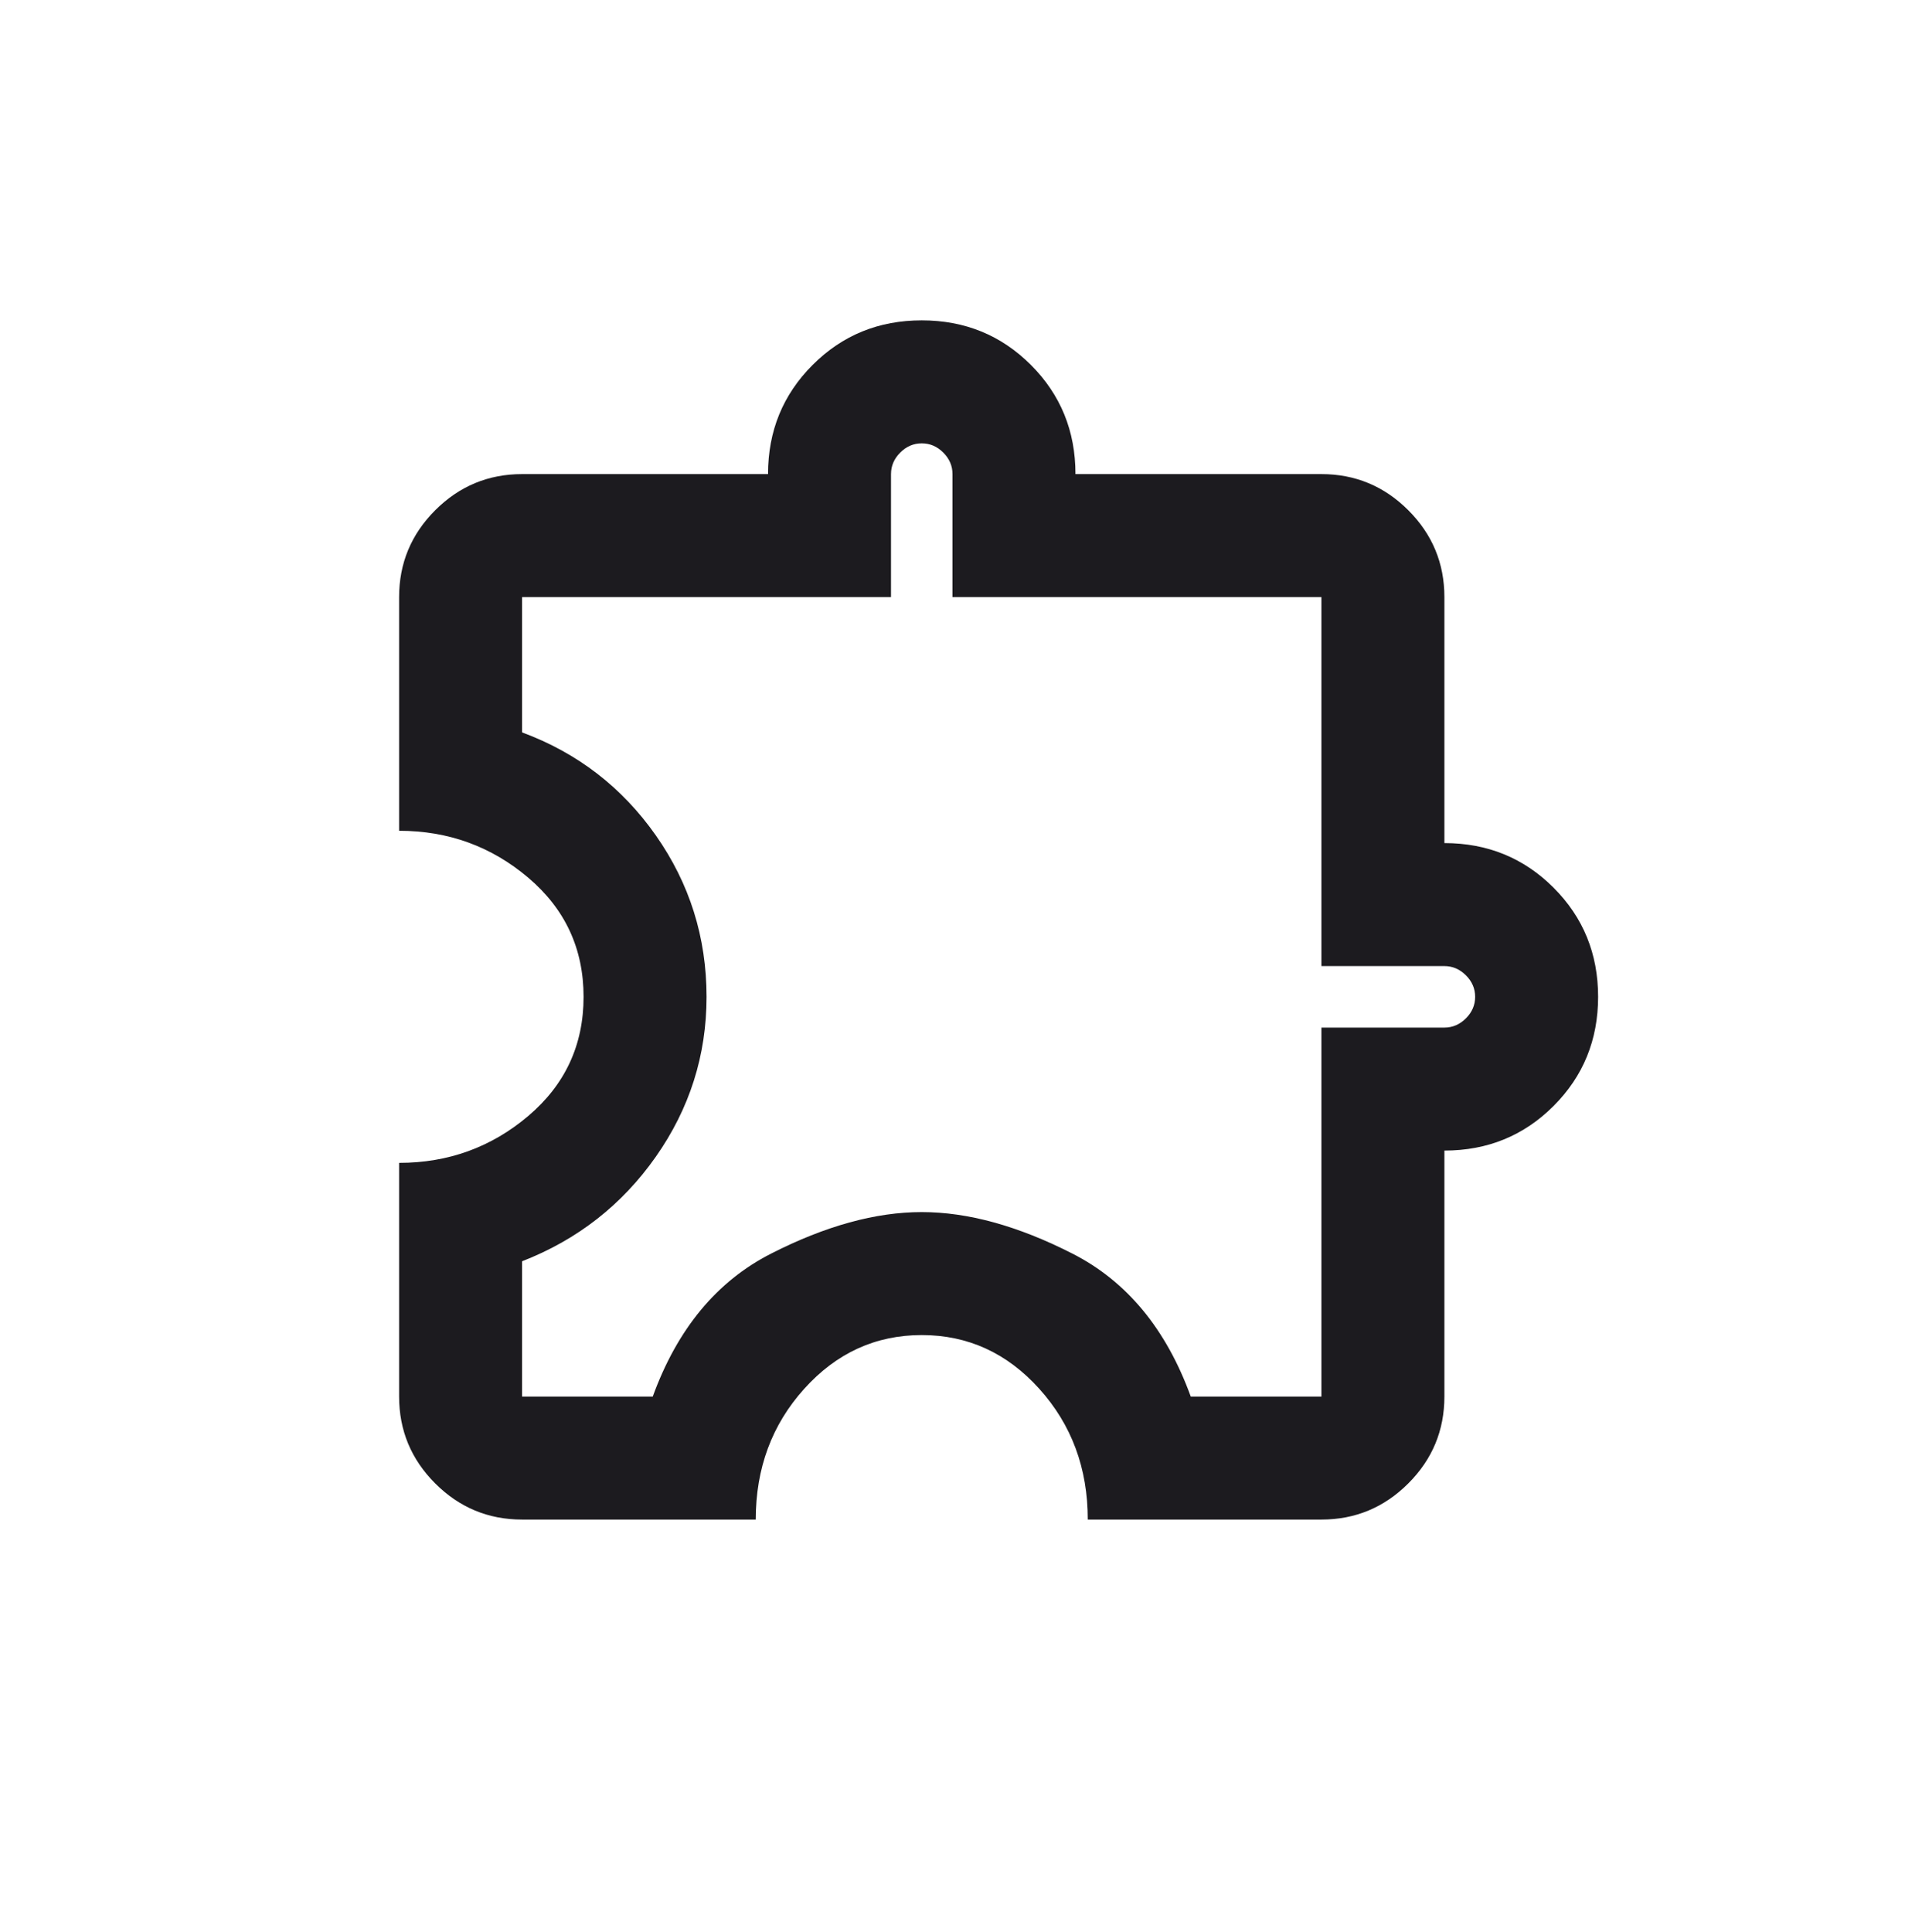 <svg width="71" height="72" viewBox="0 0 71 72" fill="none" xmlns="http://www.w3.org/2000/svg">
<g id="Frame 156">
<g id="extension">
<mask id="mask0_34_440" style="mask-type:alpha" maskUnits="userSpaceOnUse" x="8" y="8" width="55" height="56">
<rect id="Bounding box" x="8" y="8.5" width="55" height="55" fill="#D9D9D9"/>
</mask>
<g mask="url(#mask0_34_440)">
<path id="extension_2" d="M28.167 56.625H19.458C18.198 56.625 17.119 56.176 16.221 55.279C15.324 54.381 14.875 53.302 14.875 52.042V43.333C16.708 43.333 18.312 42.751 19.688 41.586C21.062 40.421 21.75 38.941 21.75 37.146C21.75 35.351 21.062 33.871 19.688 32.706C18.312 31.541 16.708 30.958 14.875 30.958V22.25C14.875 20.99 15.324 19.911 16.221 19.013C17.119 18.116 18.198 17.667 19.458 17.667H28.625C28.625 16.062 29.179 14.707 30.287 13.599C31.394 12.491 32.75 11.938 34.354 11.938C35.958 11.938 37.314 12.491 38.422 13.599C39.529 14.707 40.083 16.062 40.083 17.667H49.25C50.51 17.667 51.589 18.116 52.487 19.013C53.385 19.911 53.833 20.99 53.833 22.25V31.417C55.438 31.417 56.793 31.971 57.901 33.078C59.009 34.186 59.562 35.542 59.562 37.146C59.562 38.75 59.009 40.106 57.901 41.214C56.793 42.321 55.438 42.875 53.833 42.875V52.042C53.833 53.302 53.385 54.381 52.487 55.279C51.589 56.176 50.51 56.625 49.25 56.625H40.542C40.542 54.715 39.94 53.092 38.737 51.755C37.534 50.418 36.073 49.75 34.354 49.75C32.635 49.75 31.174 50.418 29.971 51.755C28.768 53.092 28.167 54.715 28.167 56.625ZM19.458 52.042H24.328C25.245 49.521 26.715 47.745 28.74 46.714C30.764 45.682 32.635 45.167 34.354 45.167C36.073 45.167 37.944 45.682 39.969 46.714C41.993 47.745 43.464 49.521 44.38 52.042H49.25V38.292H53.833C54.139 38.292 54.406 38.177 54.635 37.948C54.865 37.719 54.979 37.451 54.979 37.146C54.979 36.84 54.865 36.573 54.635 36.344C54.406 36.115 54.139 36 53.833 36H49.25V22.25H35.5V17.667C35.5 17.361 35.385 17.094 35.156 16.865C34.927 16.635 34.66 16.521 34.354 16.521C34.049 16.521 33.781 16.635 33.552 16.865C33.323 17.094 33.208 17.361 33.208 17.667V22.25H19.458V27.292C21.521 28.056 23.182 29.335 24.443 31.13C25.703 32.925 26.333 34.931 26.333 37.146C26.333 39.323 25.703 41.309 24.443 43.104C23.182 44.899 21.521 46.198 19.458 47V52.042Z" fill="#1C1B1F"/>
</g>
</g>
</g>
</svg>
